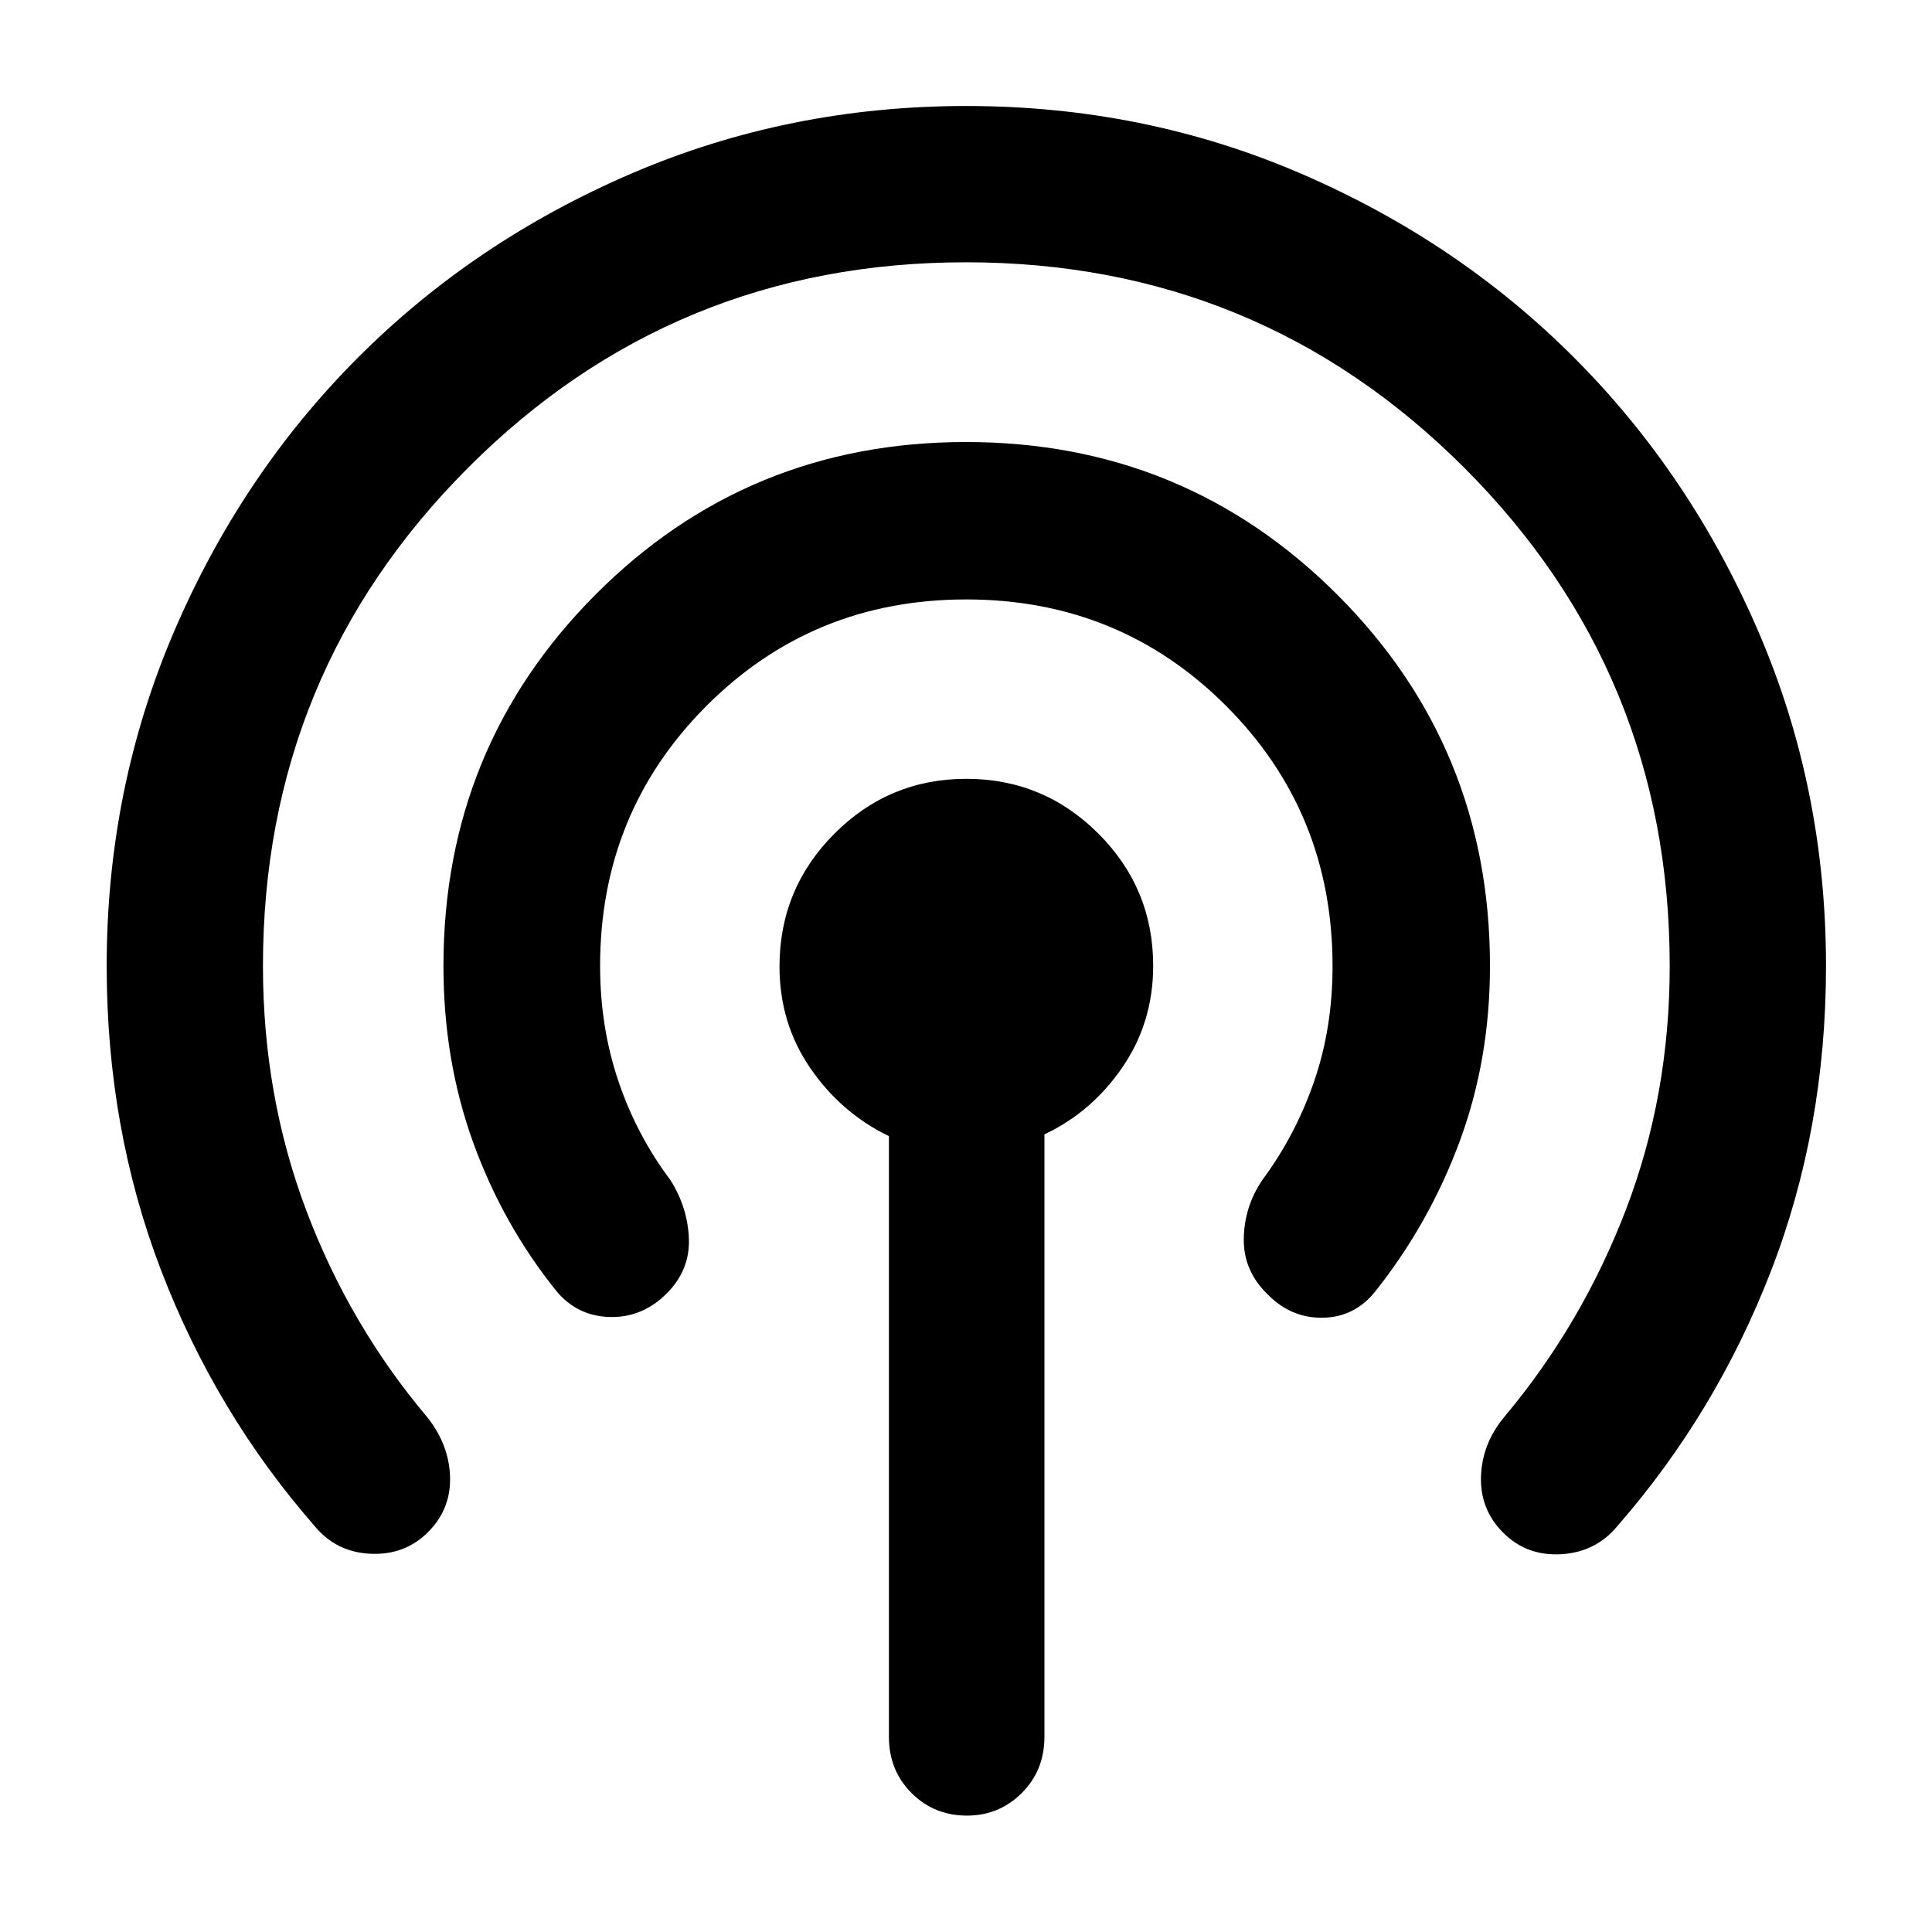 <svg xmlns="http://www.w3.org/2000/svg" height="40" viewBox="0 -960 960 960" width="40"><path d="M441.7-97.02v-298.44q-23.69-11.45-39.03-33.74-15.34-22.3-15.34-50.56 0-38.58 27.21-65.91 27.21-27.34 65.61-27.34t65.63 27.22q27.23 27.23 27.23 65.65 0 28.14-15.26 50.43-15.26 22.28-38.78 33.37v299.32q0 16.73-11.25 27.95-11.25 11.23-27.22 11.23-16.35 0-27.58-11.23-11.22-11.22-11.22-27.95ZM212.69-198.69q-11.57 11.57-28.68 10.74-17.11-.82-27.82-13.94-48.87-55.99-76.02-126.57Q53.01-399.04 53.01-480q0-88.14 33.52-166.28t91.33-136.03q57.8-57.88 135.88-91.45 78.07-33.57 166.41-33.57 88.36 0 166.31 33.6 77.96 33.59 135.78 91.51 57.82 57.93 91.45 135.94 33.64 78.01 33.64 166.28 0 80.96-27.33 151.54-27.32 70.58-76.19 126.57-10.71 13.12-27.94 14.16-17.22 1.04-28.92-10.65Q735.33-210 735.9-226.4q.56-16.4 11.75-29.74 38.47-45.94 60.25-102.75 21.77-56.82 21.77-121.11 0-145.49-102.09-247.58T480-829.67q-145.49 0-247.41 102.09Q130.66-625.49 130.66-480q0 64.4 21.51 121.42 21.51 57.02 60.16 102.83 10.86 13.69 11.3 29.68.45 15.99-10.94 27.38Zm118.59-118.59q-12.07 12.07-28.19 11.69-16.11-.37-26.5-12.76-26.66-33.05-41.45-73.9-14.79-40.84-14.79-87.75 0-108.7 75.55-184.53 75.54-75.83 184.1-75.83 108.57 0 184.46 75.83 75.9 75.83 75.9 184.53 0 46.49-15.07 87.18-15.06 40.69-41.88 74.47-10.21 12.83-26.08 13.12-15.87.29-27.57-11.74-11.99-11.66-11.73-27.61.26-15.95 9.33-29.25 16.32-22 25.55-48.63 9.23-26.62 9.23-57.45 0-76.38-52.86-129.31-52.87-52.92-129.16-52.92-76.3 0-129.11 52.93-52.82 52.92-52.82 129.24 0 30.28 9.07 57.12 9.06 26.84 25.72 49.02 8.73 13.63 9.32 29.28.6 15.65-11.02 27.27Z"/></svg>